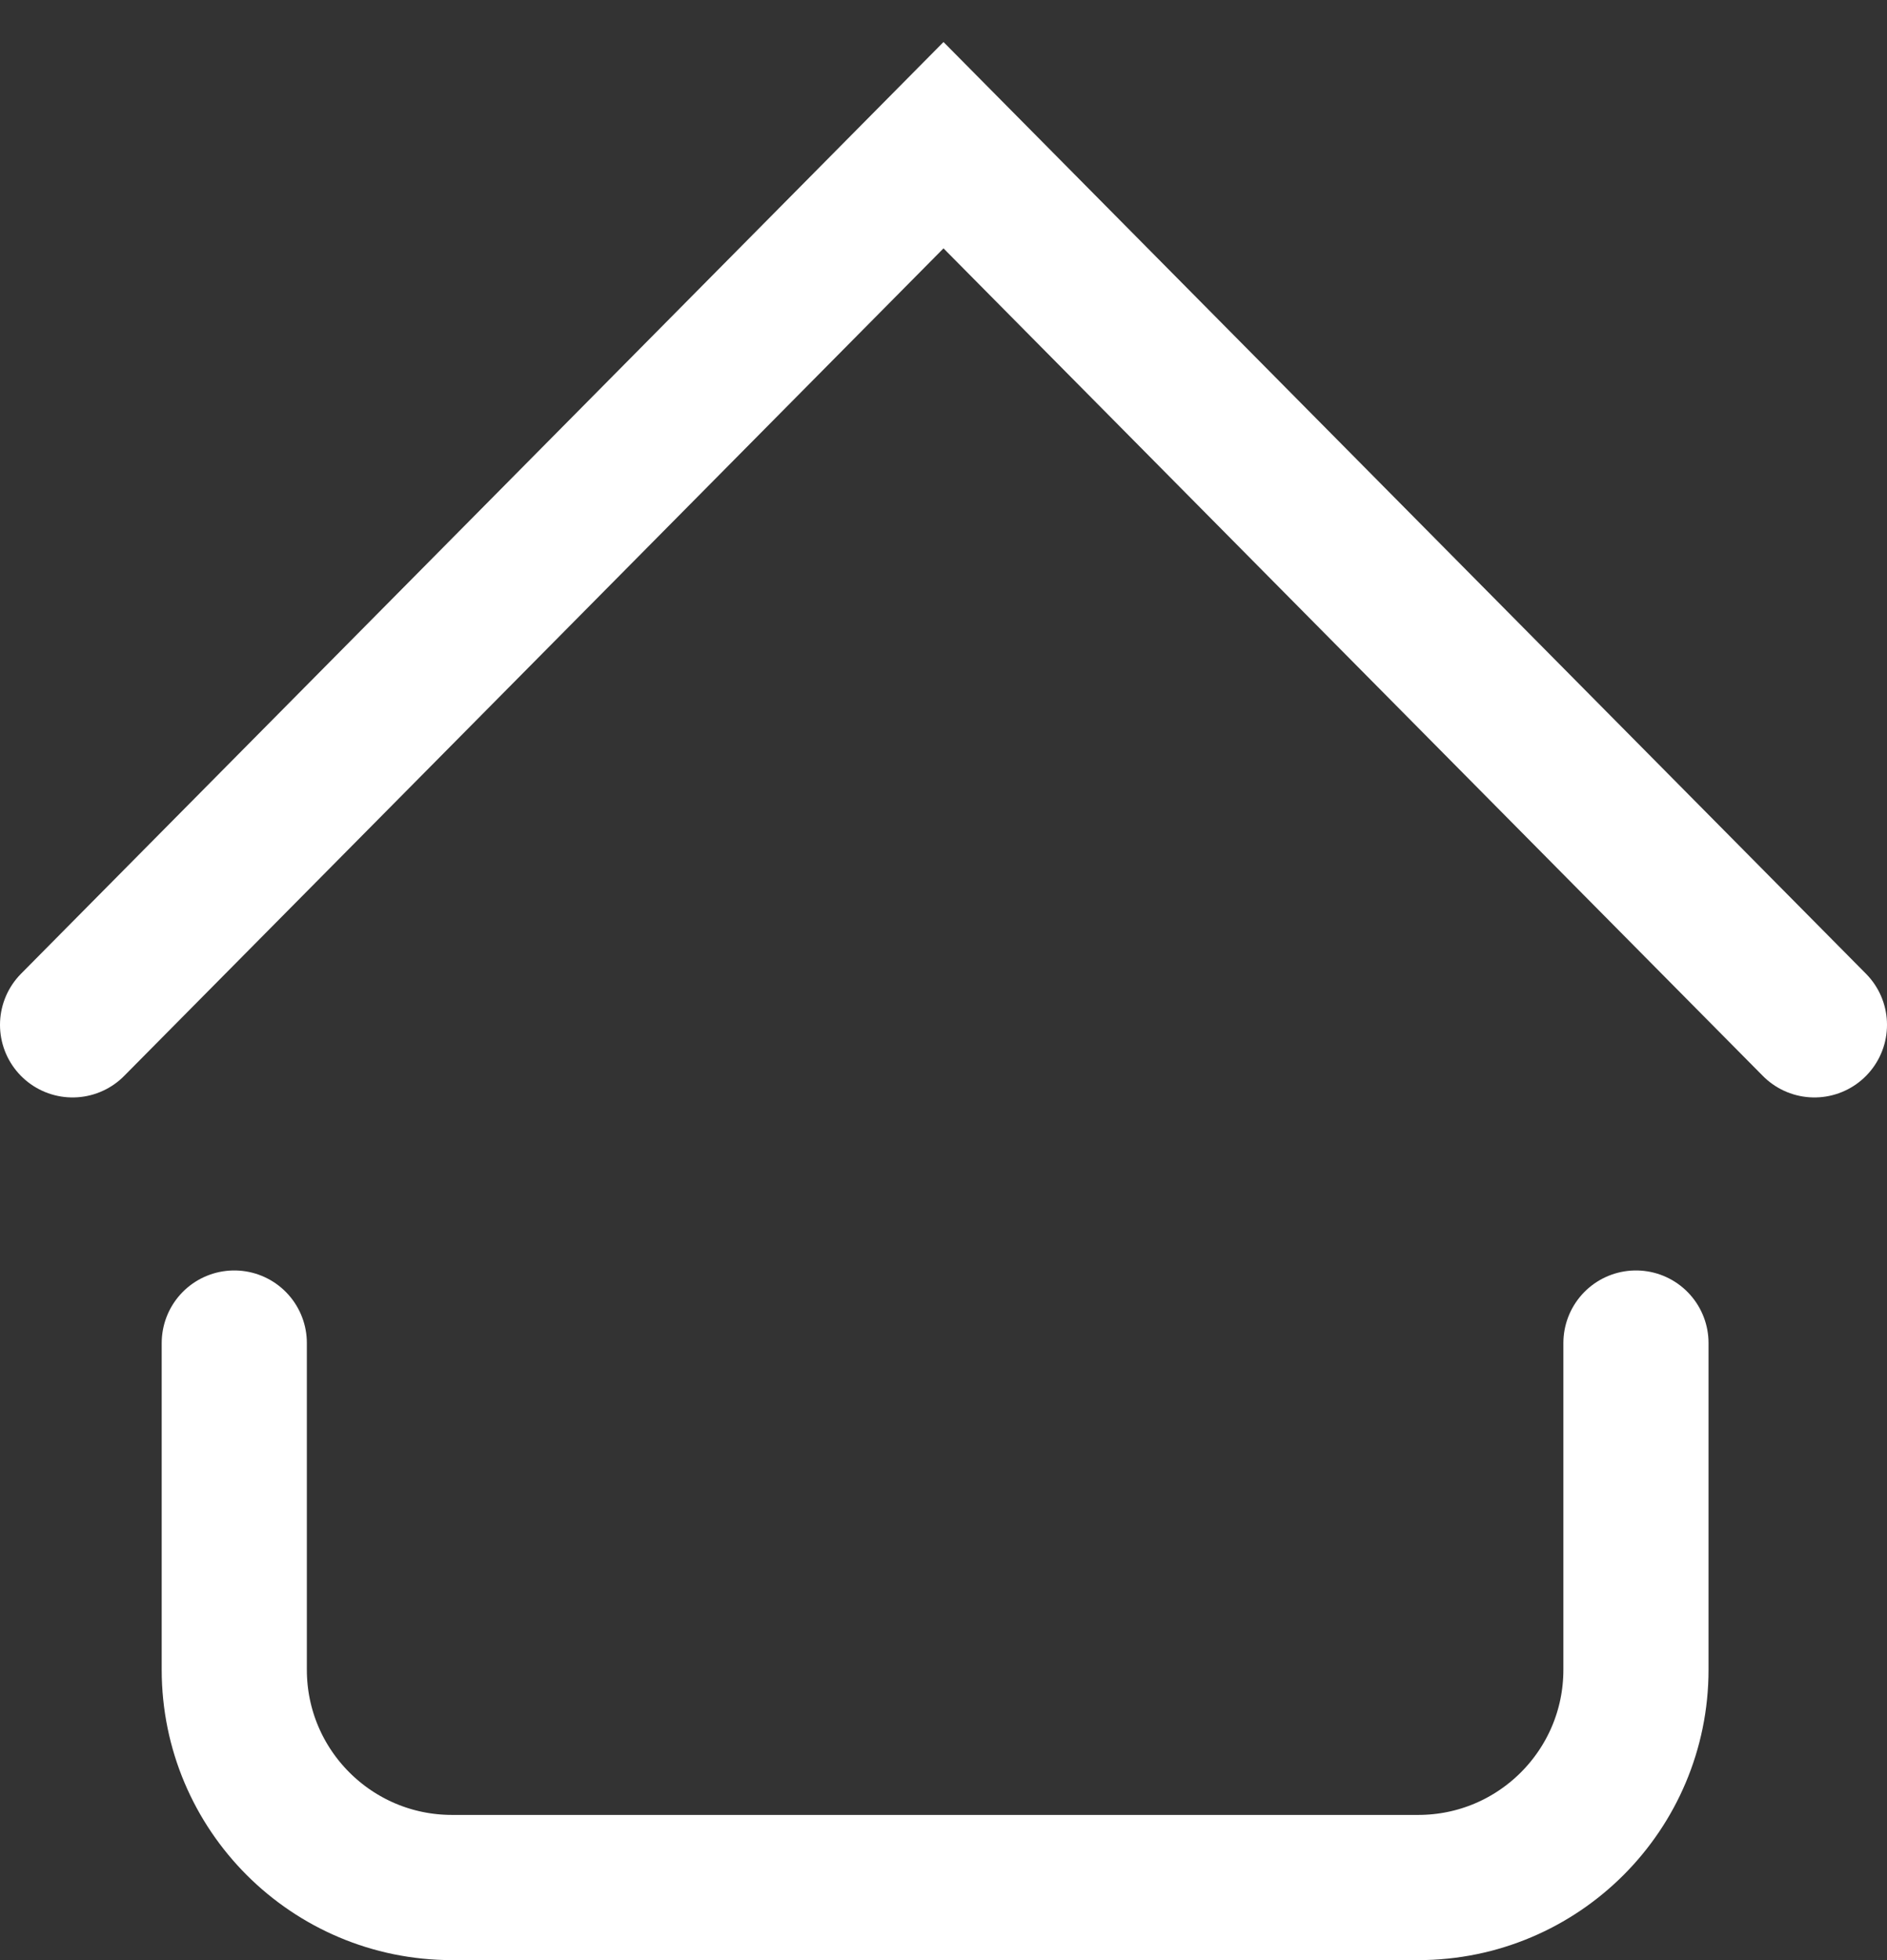 <svg width="26" height="27" viewBox="0 0 26 27" fill="none" xmlns="http://www.w3.org/2000/svg">
<rect x="0" y="0" width="26" height="27" fill="#333333" stroke="none"/>
<path d="M1 14.117L13 2L25 14.117" stroke="white" stroke-width="2" stroke-linecap="round"/>
<path d="M3.228 18.5V23C3.228 24.657 4.571 26 6.228 26H19.541C21.198 26 22.541 24.657 22.541 23V18.5" stroke="white" stroke-width="2" stroke-linecap="round"/>
</svg>
